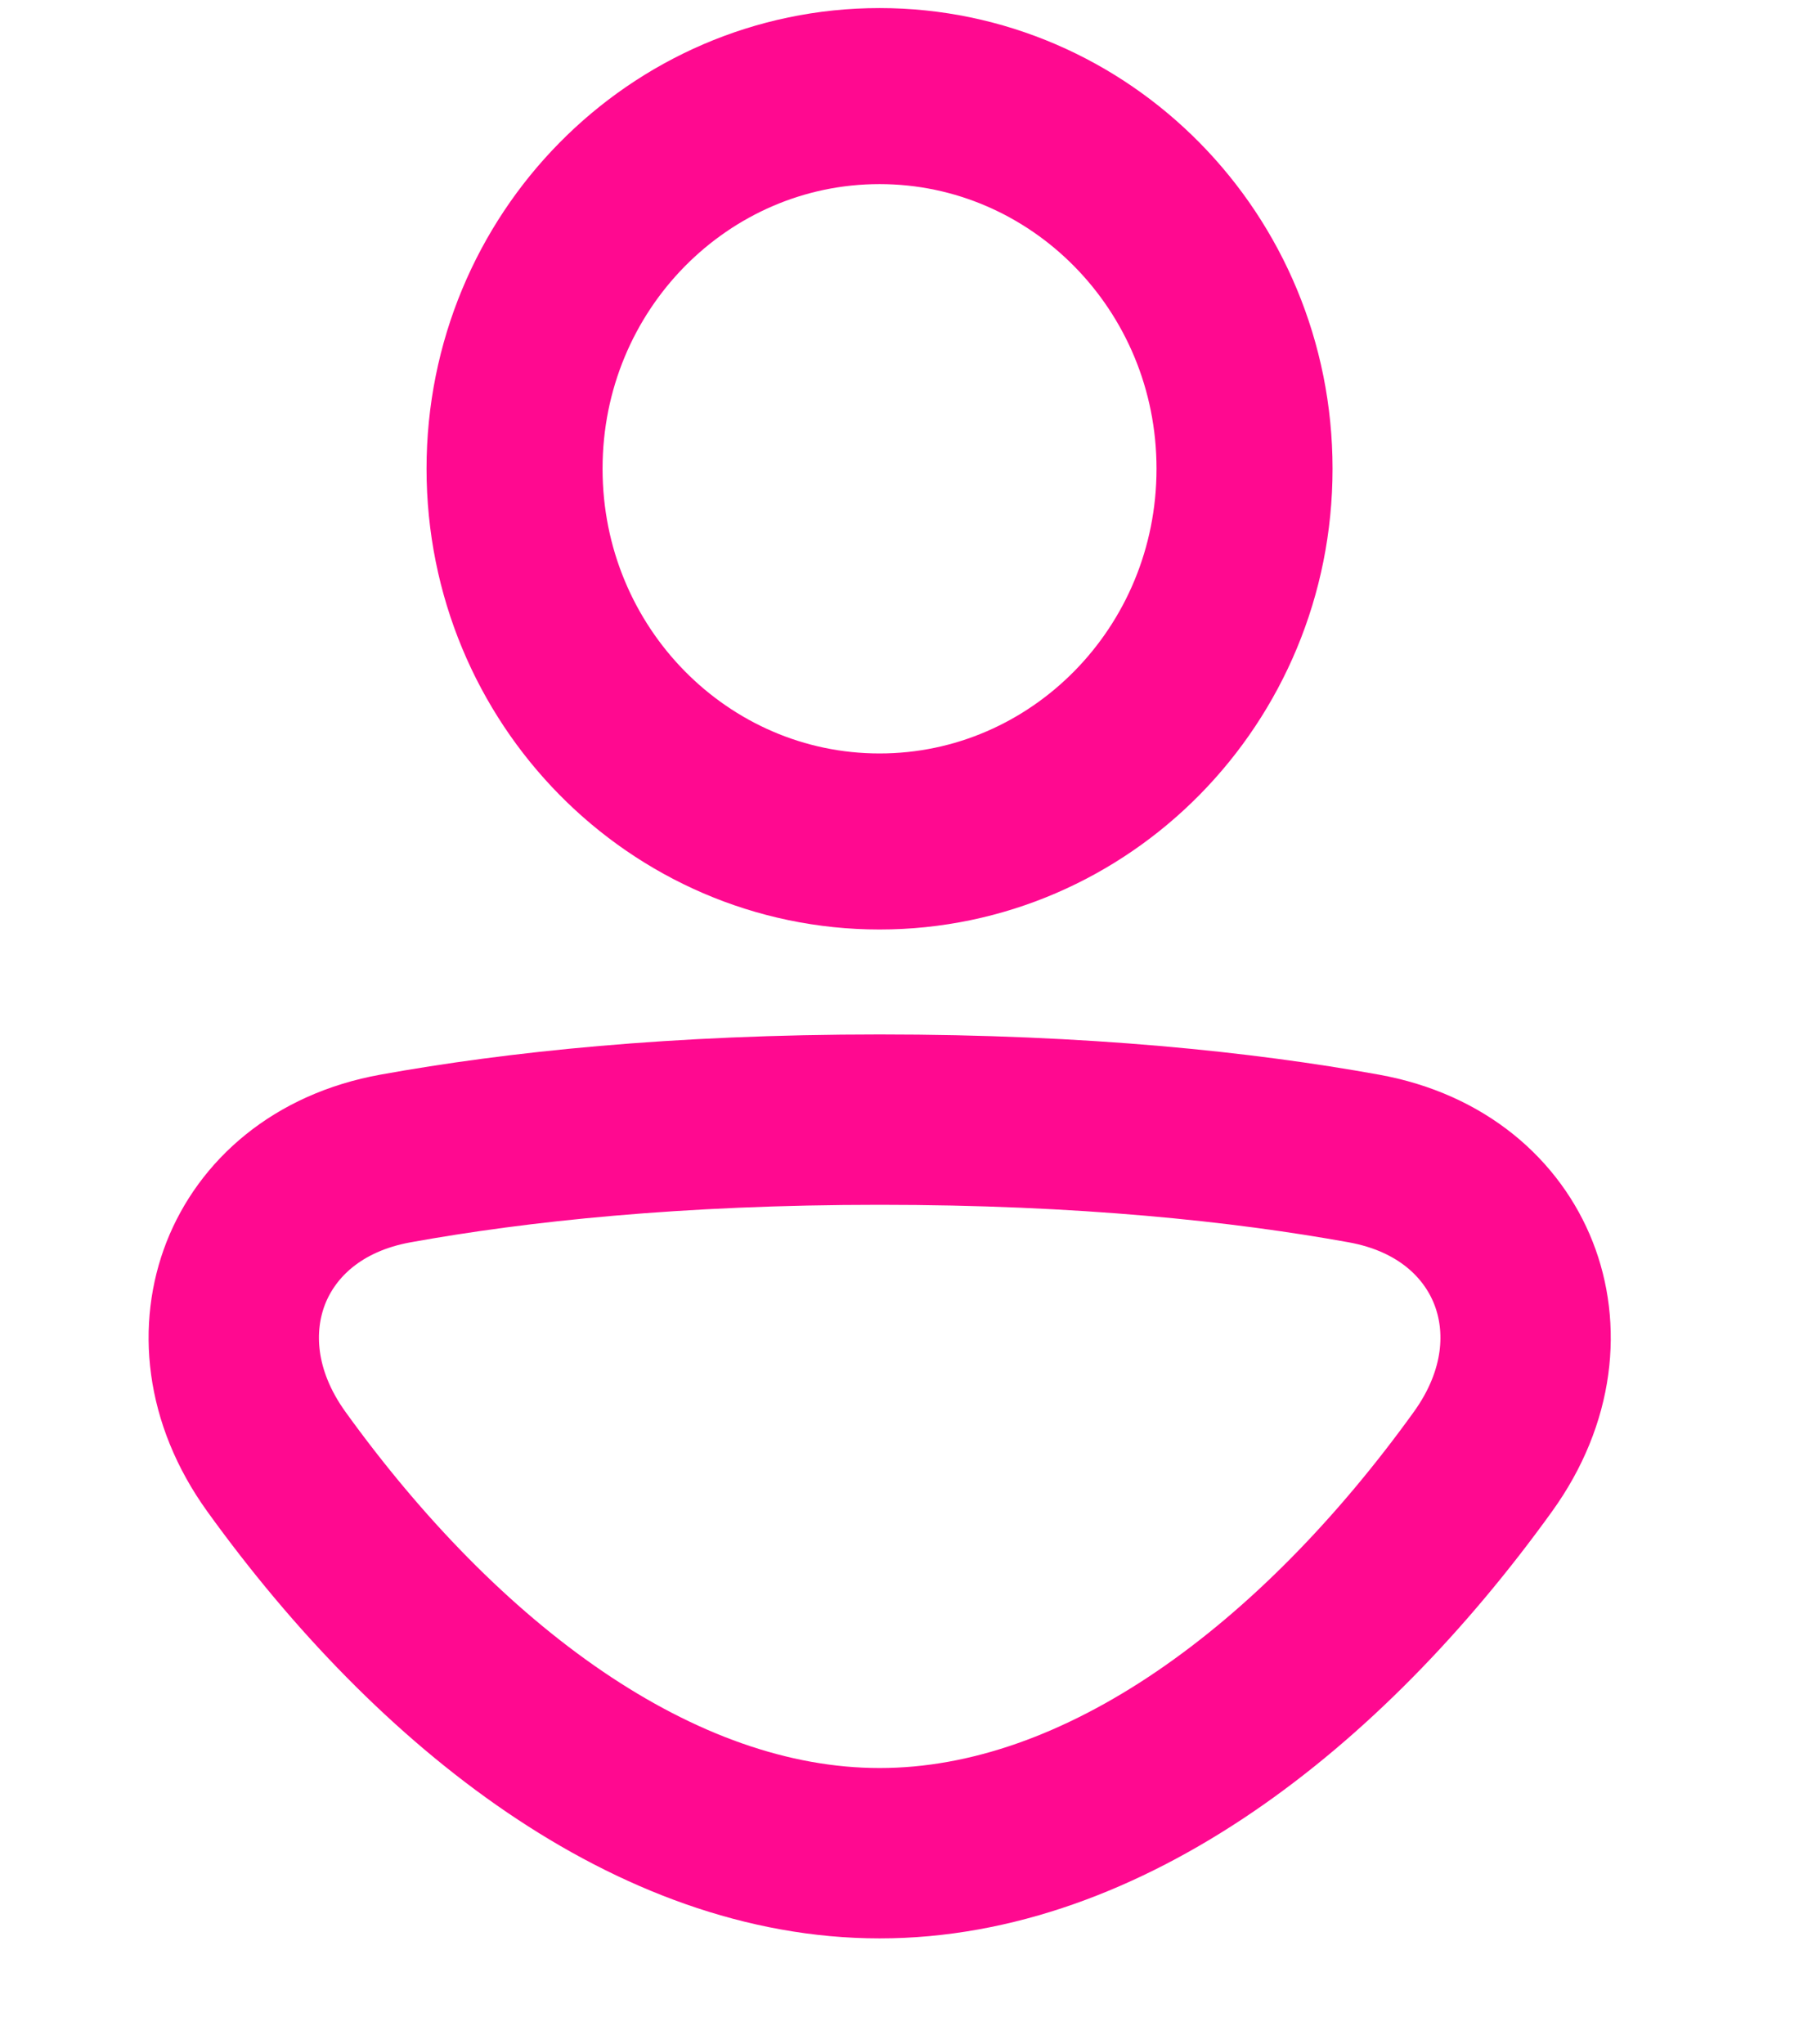 <svg width="16" height="18" viewBox="0 0 16 18" fill="none" xmlns="http://www.w3.org/2000/svg">
    <path d="M10.959 4.127C10.959 5.952 9.508 7.409 7.745 7.409C5.982 7.409 4.531 5.952 4.531 4.127C4.531 2.303 5.982 0.846 7.745 0.846C9.508 0.846 10.959 2.303 10.959 4.127Z" stroke="#FF0990" stroke-width="1.55" />
    <path d="M7.746 16.317C5.772 16.317 3.862 14.851 2.434 12.87C2.019 12.294 1.978 11.685 2.165 11.208C2.352 10.734 2.791 10.325 3.483 10.2C4.551 10.007 5.955 9.858 7.746 9.858C9.537 9.858 10.941 10.007 12.009 10.2C12.701 10.325 13.14 10.734 13.327 11.208C13.515 11.685 13.473 12.294 13.058 12.87C11.631 14.851 9.72 16.317 7.746 16.317Z" stroke="#FF0990" stroke-width="1.5" />
</svg>